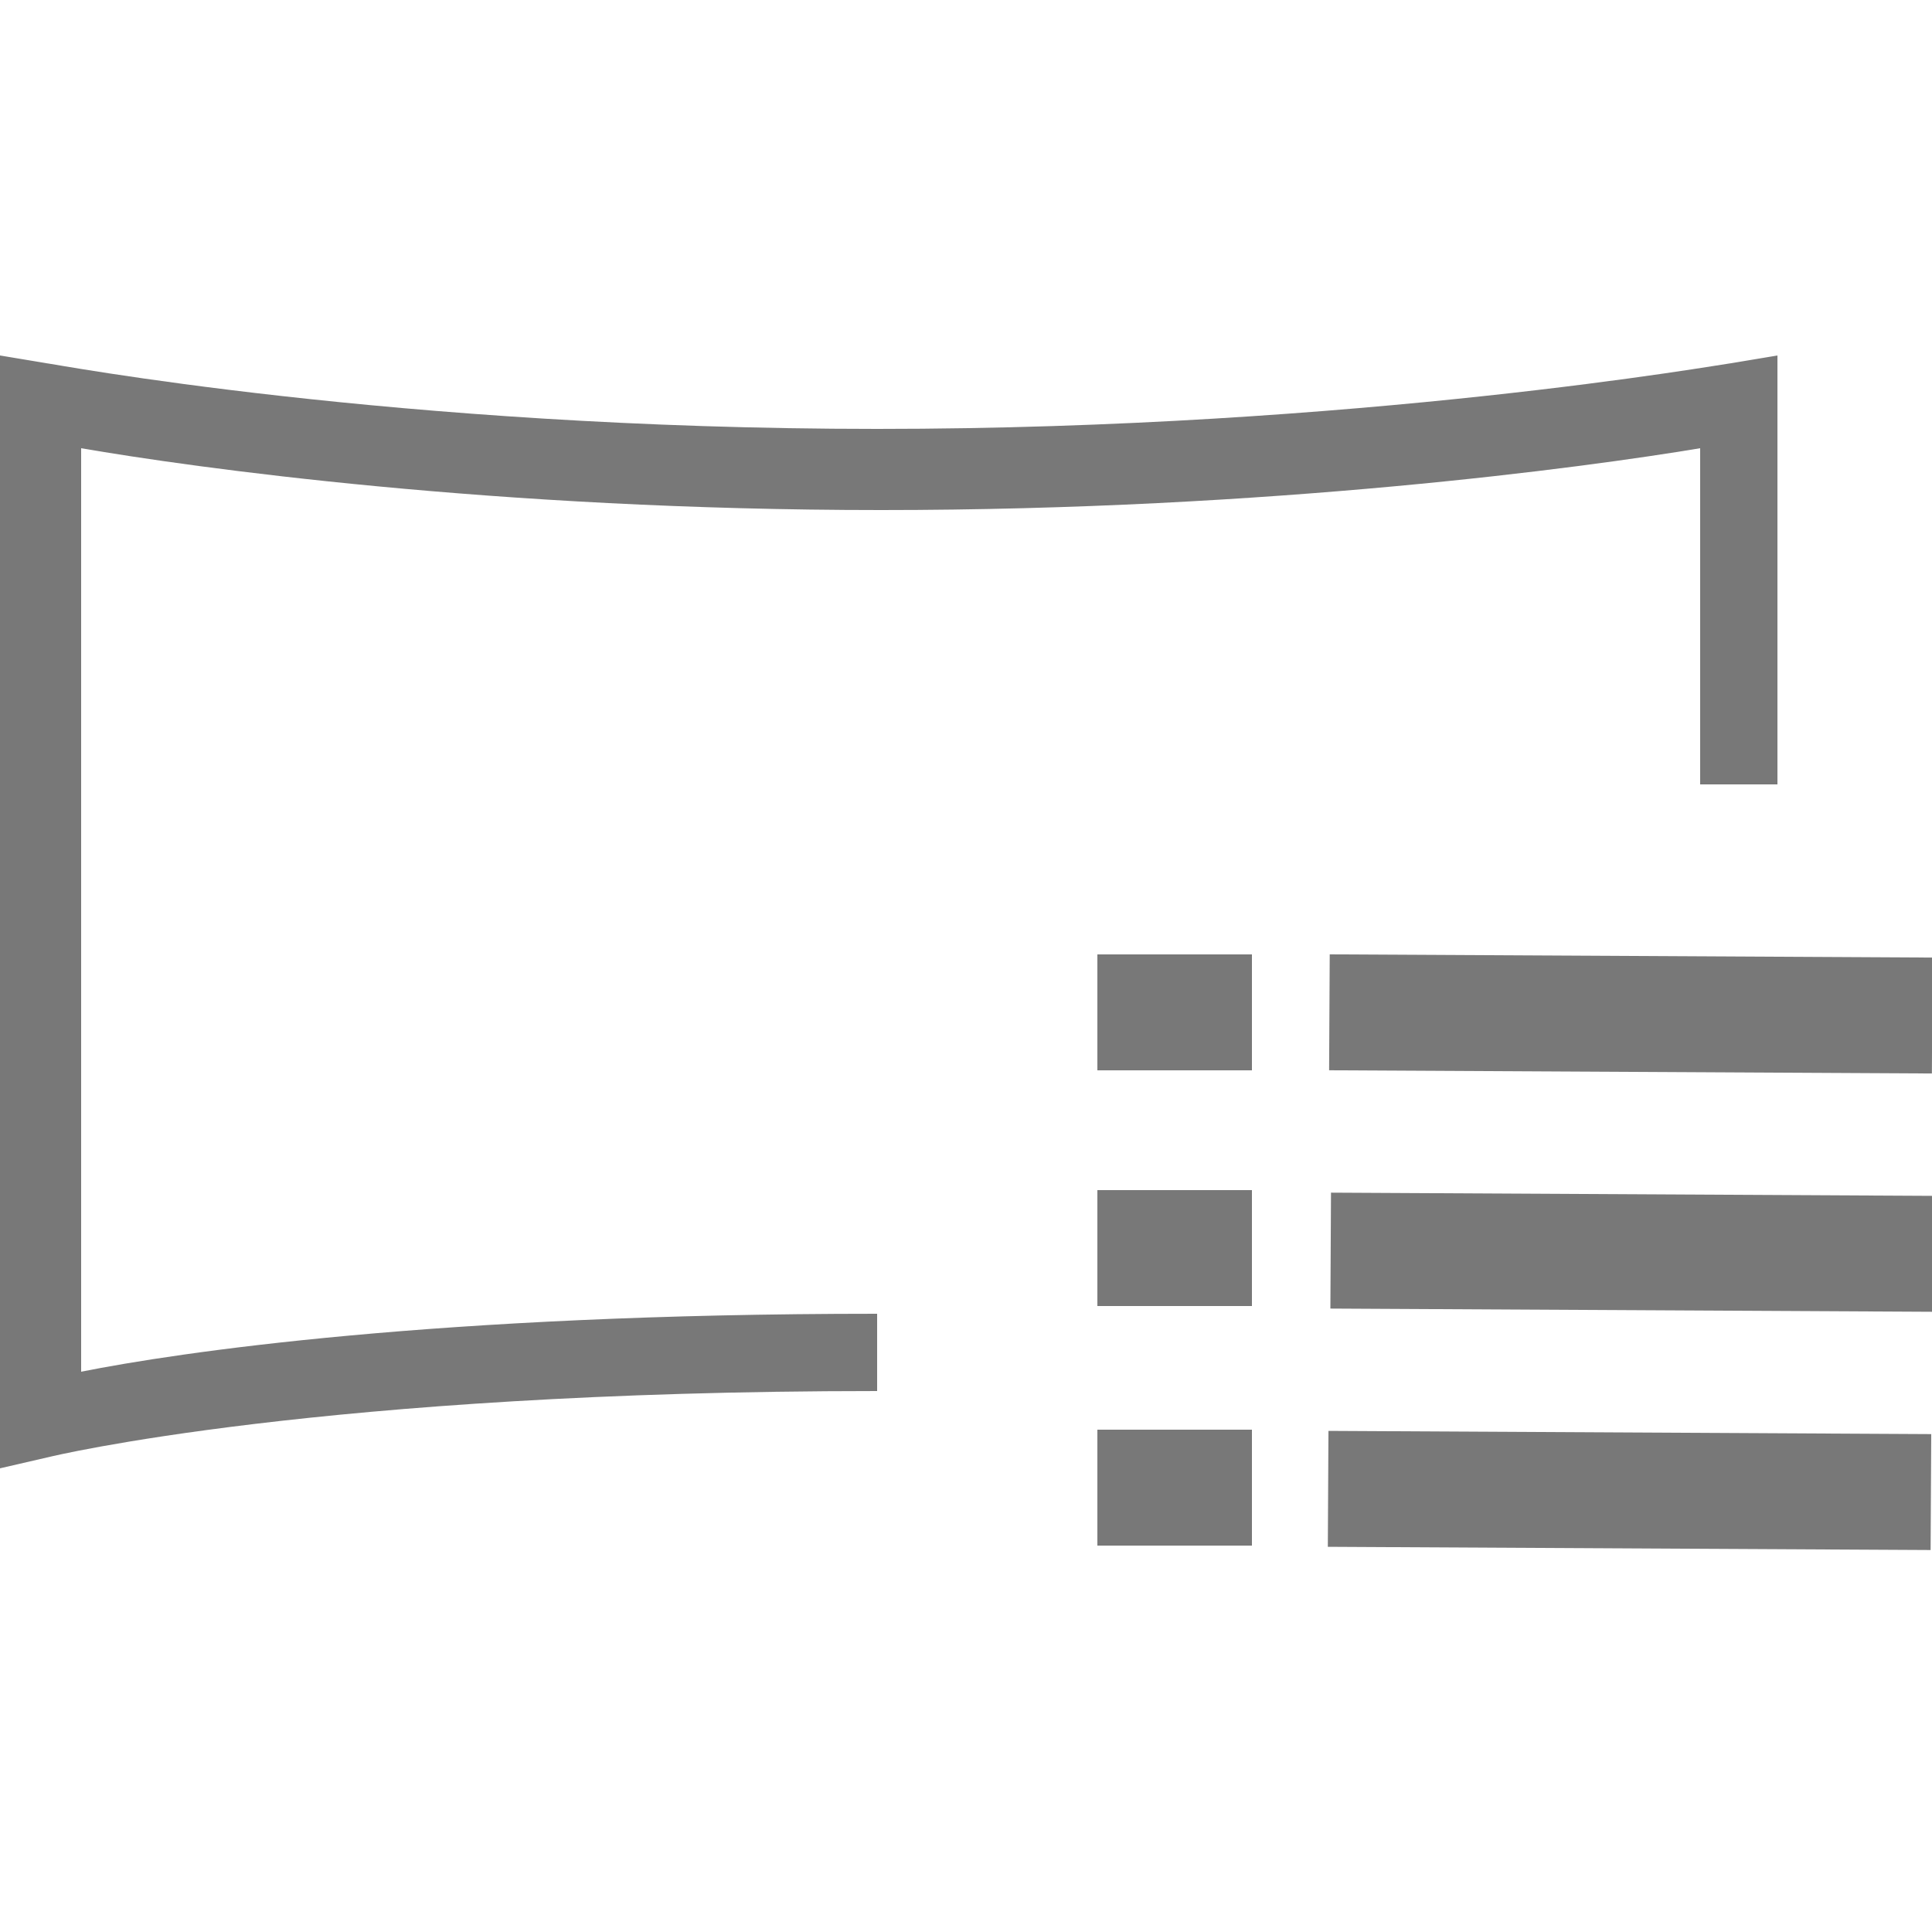 <?xml version="1.0" encoding="utf-8"?>
<!-- Generator: Adobe Illustrator 22.1.0, SVG Export Plug-In . SVG Version: 6.00 Build 0)  -->
<svg version="1.1" id="レイヤー_1" xmlns="http://www.w3.org/2000/svg" xmlns:xlink="http://www.w3.org/1999/xlink" x="0px"
	 y="0px" width="50px" height="50px" viewBox="0 0 50 50" style="enable-background:new 0 0 50 50;" xml:space="preserve">
<style type="text/css">
	.st0{fill:#787878;}
</style>
<g>
	<path class="st0" d="M0,38L0,9.2l1.2,0.2c0.1,0,9,1.7,21.5,1.7c12.5,0,22-1.7,22.1-1.7l1.2-0.2v11.1h-2v-8.7
		c-3,0.5-11.1,1.6-21.2,1.6c-10,0-17.8-1.1-20.7-1.6v23.9C4.6,35,11.3,34,22.7,34v2C8.3,36,1.3,37.7,1.3,37.7L0,38z"/>
	<g>
		
			<rect x="40.7" y="18.5" transform="matrix(5.335345e-03 -1 1 5.335345e-03 15.68 68.3)" class="st0" width="3" height="15.6"/>
		<rect x="28.4" y="24.7" class="st0" width="4" height="3"/>
	</g>
	<g>
		<rect x="40.7" y="24.7" transform="matrix(5.335345e-03 -1 1 5.335345e-03 9.513 74.434)" class="st0" width="3" height="15.6"/>
		<rect x="28.4" y="30.8" class="st0" width="4" height="3"/>
	</g>
	<g>
		<rect x="40.7" y="30.8" transform="matrix(5.335345e-03 -1 1 5.335345e-03 3.347 80.567)" class="st0" width="3" height="15.6"/>
		<rect x="28.4" y="37" class="st0" width="4" height="3"/>
	</g>
</g>
</svg>
